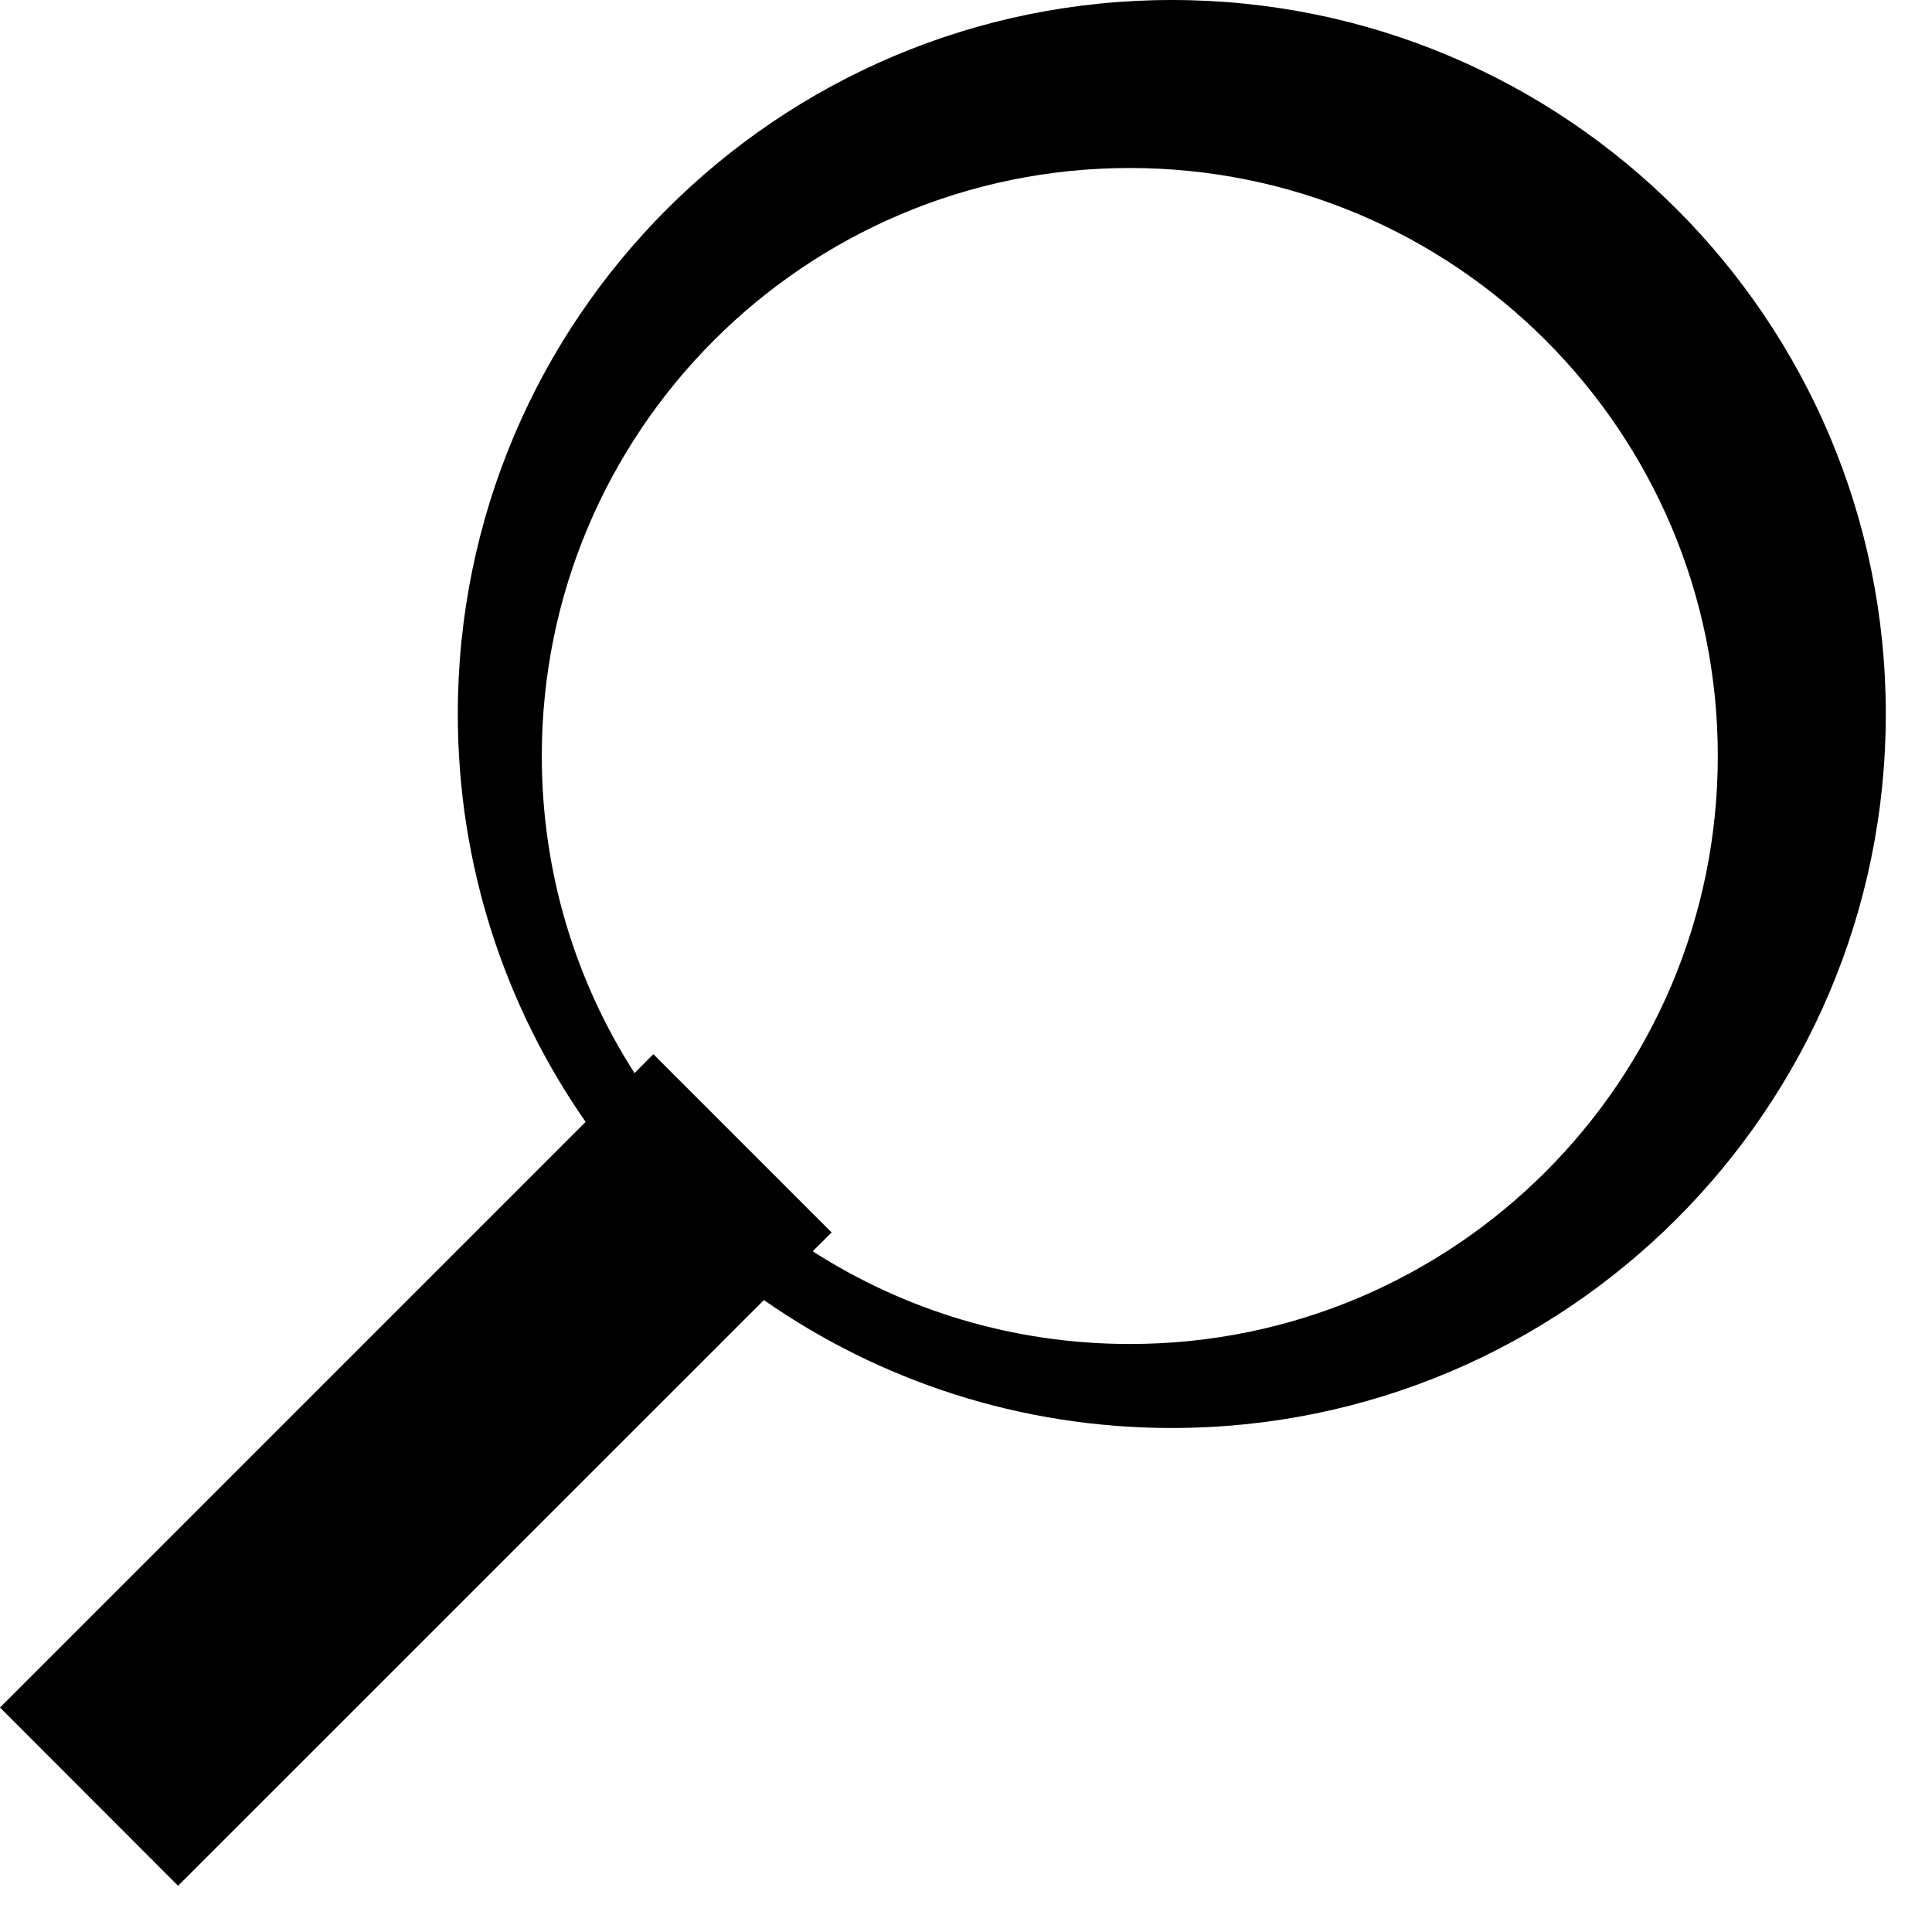 <svg xmlns="http://www.w3.org/2000/svg" width="23" height="23" viewBox="0 0 23 23"><title>Search Icon</title><path d="M22.45 8.5c0-4.694-3.806-8.5-8.5-8.5-4.695 0-8.5 3.806-8.5 8.5 0 1.805.563 3.48 1.522 4.856L0 20.328l2.12 2.122 6.974-6.973c1.376.96 3.05 1.523 4.856 1.523 4.694 0 8.5-3.806 8.5-8.5zm-9 7.5c-1.39 0-2.686-.405-3.775-1.104l.225-.224-2.122-2.122-.224.225C6.854 11.685 6.45 10.39 6.45 9c0-3.866 3.134-7 7-7s7 3.134 7 7-3.134 7-7 7z"/></svg>